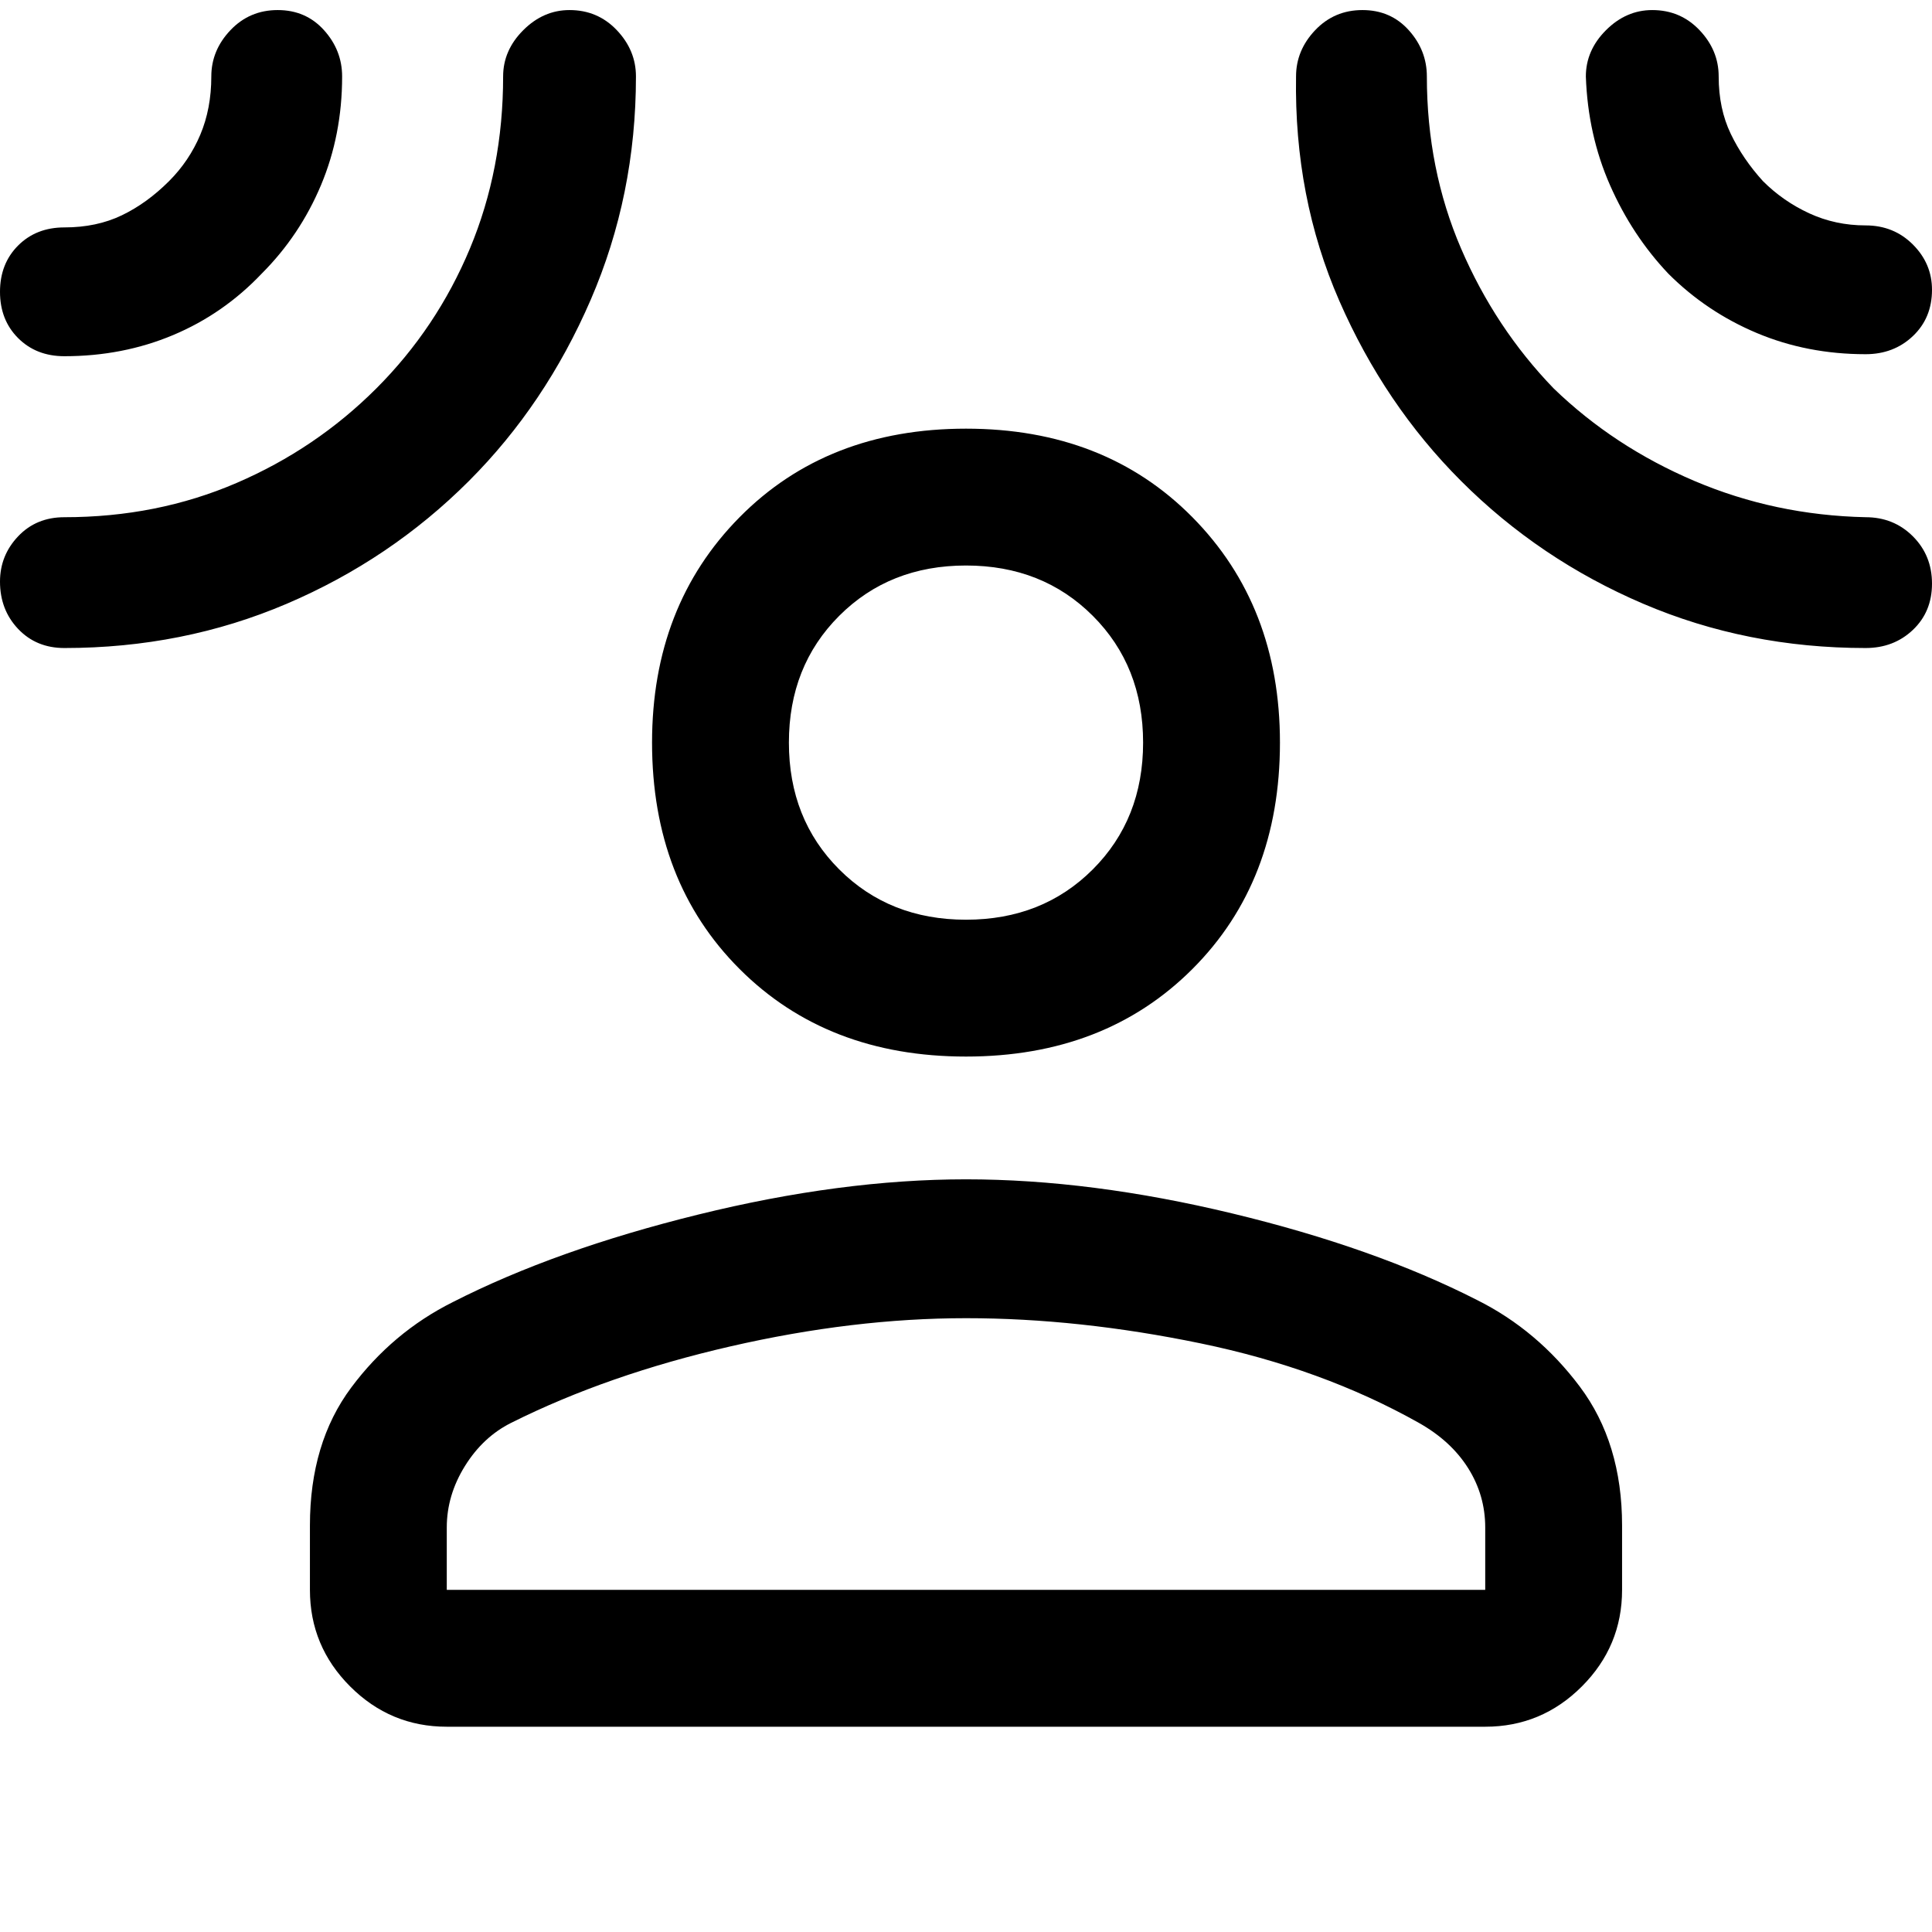 <svg xmlns="http://www.w3.org/2000/svg" width="48" height="48" viewBox="0 0 48 48"><path d="M24 26.25q-3.45 0-5.625-2.175T16.2 18.45q0-3.4 2.175-5.6 2.175-2.2 5.625-2.2t5.625 2.2q2.175 2.2 2.175 5.6 0 3.45-2.175 5.625T24 26.25ZM7.7 37.9q0-2.05 1.025-3.425t2.525-2.125q2.55-1.3 6.1-2.175Q20.9 29.3 24 29.3q3.1 0 6.625.85T36.7 32.3q1.5.75 2.55 2.15 1.05 1.4 1.05 3.45v1.6q0 1.4-1 2.4t-2.4 1H11.1q-1.4 0-2.4-1t-1-2.4Zm3.4 1.6h25.8v-1.55q0-.8-.425-1.475T35.25 35.35q-2.4-1.35-5.425-1.975T24 32.75q-2.8 0-5.85.7t-5.45 1.9q-.7.35-1.15 1.075-.45.725-.45 1.525ZM24 22.85q1.9 0 3.15-1.25t1.25-3.15q0-1.9-1.25-3.15T24 14.05q-1.9 0-3.15 1.25t-1.25 3.15q0 1.9 1.25 3.15T24 22.85ZM6.5 6.8q-.95 1-2.2 1.525-1.25.525-2.7.525-.7 0-1.15-.45Q0 7.95 0 7.25T.45 6.1q.45-.45 1.15-.45.8 0 1.425-.3T4.2 4.5q.5-.5.775-1.15.275-.65.275-1.45 0-.65.475-1.15Q6.2.25 6.9.25q.7 0 1.15.5.45.5.45 1.15 0 1.45-.525 2.7Q7.45 5.85 6.5 6.8Zm5.15 5.15Q9.7 13.9 7.125 15 4.55 16.1 1.6 16.1q-.7 0-1.15-.475Q0 15.15 0 14.45q0-.65.45-1.125t1.15-.475q2.3 0 4.275-.85 1.975-.85 3.475-2.35t2.325-3.475Q12.5 4.2 12.5 1.9q0-.65.5-1.15.5-.5 1.15-.5.7 0 1.175.5.475.5.475 1.15 0 2.95-1.125 5.55-1.125 2.6-3.025 4.5Zm24.65 0q-1.9-1.9-3.025-4.475Q32.15 4.9 32.2 1.9q0-.65.475-1.15.475-.5 1.175-.5.7 0 1.15.5.45.5.45 1.15 0 2.3.85 4.275.85 1.975 2.3 3.475 1.5 1.45 3.5 2.3 2 .85 4.25.9.7 0 1.175.475Q48 13.8 48 14.5q0 .7-.475 1.15-.475.45-1.175.45-2.95 0-5.525-1.1T36.3 11.95Zm5.15-5.15q-.9-.95-1.45-2.2-.55-1.25-.6-2.7 0-.65.5-1.15.5-.5 1.15-.5.7 0 1.175.5.475.5.475 1.15 0 .8.3 1.425t.8 1.175q.5.5 1.15.8.65.3 1.4.3.7 0 1.175.475Q48 6.55 48 7.2q0 .7-.475 1.15-.475.45-1.175.45-1.45 0-2.7-.525-1.25-.525-2.2-1.475ZM24 18.45Zm0 21.05Z"/></svg>